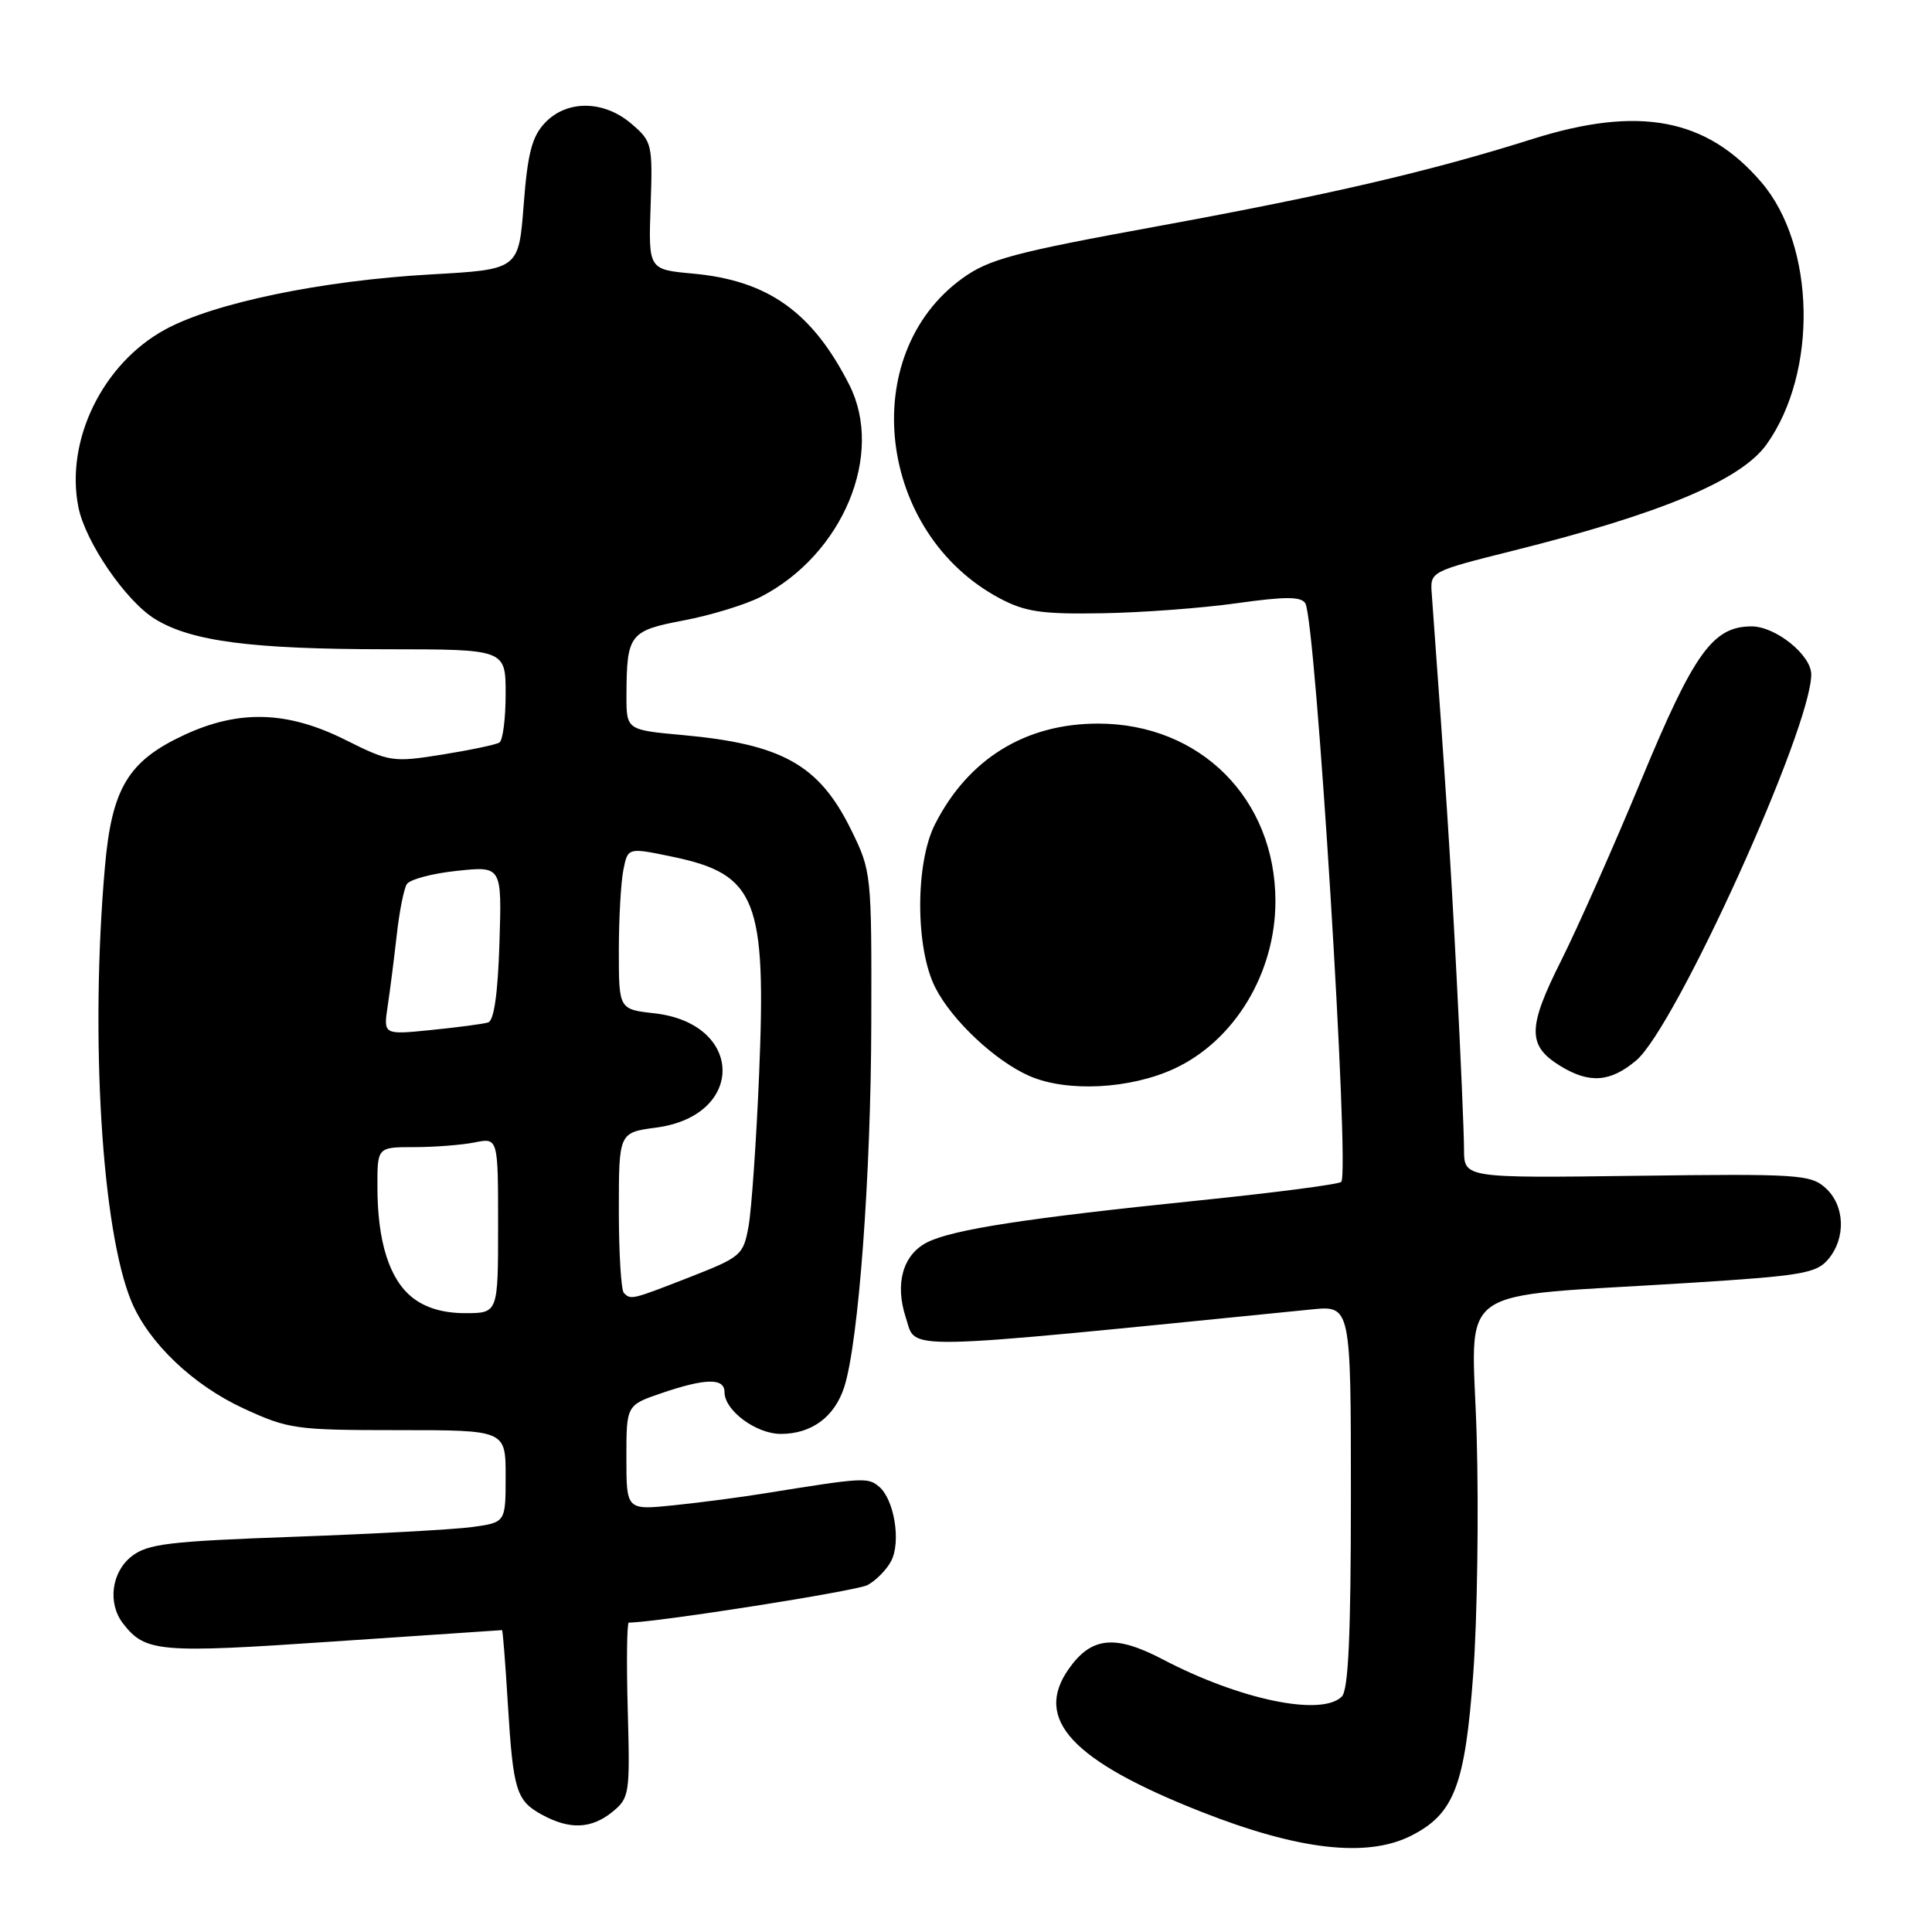 <?xml version="1.0" encoding="UTF-8" standalone="no"?>
<!DOCTYPE svg PUBLIC "-//W3C//DTD SVG 1.1//EN" "http://www.w3.org/Graphics/SVG/1.1/DTD/svg11.dtd" >
<svg xmlns="http://www.w3.org/2000/svg" xmlns:xlink="http://www.w3.org/1999/xlink" version="1.1" viewBox="0 0 256 256">
 <g >
 <path fill="currentColor"
d=" M 186.97 243.25 C 192.69 240.36 194.13 236.61 195.22 221.69 C 195.75 214.43 195.95 200.35 195.67 190.38 C 195.08 169.65 191.78 172.03 224.00 169.98 C 238.76 169.05 240.68 168.72 242.25 166.86 C 244.63 164.03 244.46 159.72 241.88 157.40 C 239.91 155.63 238.21 155.52 216.88 155.80 C 194.00 156.10 194.00 156.10 193.99 152.30 C 193.99 150.21 193.55 139.95 193.01 129.50 C 192.18 113.43 191.59 104.35 189.71 78.61 C 189.50 75.74 189.56 75.71 200.50 72.97 C 220.17 68.05 230.71 63.62 234.09 58.87 C 240.90 49.31 240.56 32.52 233.39 24.15 C 226.13 15.66 217.17 13.97 203.06 18.42 C 189.51 22.70 176.15 25.81 153.38 29.98 C 134.33 33.46 131.03 34.34 127.52 36.88 C 113.47 47.03 116.25 70.69 132.50 79.30 C 135.85 81.07 138.05 81.40 146.00 81.26 C 151.22 81.18 159.27 80.58 163.87 79.93 C 170.29 79.03 172.40 79.03 172.96 79.94 C 174.35 82.18 178.89 155.44 177.72 156.61 C 177.40 156.93 168.89 158.04 158.82 159.07 C 136.07 161.40 126.26 162.91 122.87 164.61 C 119.64 166.23 118.54 170.09 120.03 174.60 C 121.49 179.01 118.12 179.07 173.75 173.51 C 179.00 172.98 179.00 172.98 179.00 198.29 C 179.00 216.64 178.67 223.93 177.80 224.80 C 175.12 227.48 164.28 225.23 154.06 219.87 C 147.73 216.56 144.60 216.88 141.60 221.16 C 136.93 227.82 142.04 233.32 159.20 240.08 C 172.07 245.15 181.14 246.19 186.97 243.25 Z  M 81.14 240.09 C 83.41 238.24 83.49 237.74 83.18 226.59 C 83.00 220.21 83.07 215.00 83.32 215.00 C 86.88 215.00 113.47 210.82 114.95 210.03 C 116.05 209.44 117.46 208.02 118.07 206.87 C 119.42 204.34 118.50 198.66 116.46 196.97 C 114.98 195.74 114.36 195.78 101.50 197.85 C 98.20 198.39 92.69 199.11 89.25 199.46 C 83.00 200.10 83.00 200.10 83.00 193.14 C 83.00 186.19 83.00 186.19 87.68 184.59 C 93.50 182.61 96.00 182.57 96.00 184.46 C 96.00 186.90 100.18 190.00 103.47 190.00 C 107.56 190.00 110.61 187.73 111.88 183.75 C 113.77 177.78 115.41 155.71 115.45 135.50 C 115.50 115.71 115.47 115.44 112.78 109.96 C 108.55 101.35 103.66 98.60 90.46 97.40 C 83.00 96.72 83.00 96.72 83.01 92.11 C 83.04 84.04 83.40 83.57 90.64 82.20 C 94.22 81.52 98.81 80.11 100.83 79.07 C 111.68 73.47 117.21 60.22 112.54 51.00 C 107.64 41.34 101.75 37.15 91.78 36.25 C 85.92 35.71 85.92 35.71 86.21 27.27 C 86.49 19.10 86.41 18.75 83.69 16.42 C 80.03 13.26 75.09 13.21 72.20 16.29 C 70.48 18.11 69.91 20.34 69.39 27.14 C 68.73 35.71 68.73 35.71 57.11 36.36 C 42.69 37.17 28.36 40.13 21.89 43.66 C 13.60 48.17 8.62 58.37 10.39 67.21 C 11.31 71.81 16.66 79.63 20.52 82.01 C 25.32 84.98 33.30 86.02 51.25 86.03 C 67.00 86.04 67.00 86.04 67.00 91.96 C 67.00 95.22 66.63 98.11 66.17 98.39 C 65.71 98.68 62.30 99.39 58.58 99.99 C 52.03 101.03 51.63 100.97 45.75 98.03 C 38.08 94.20 31.67 94.01 24.40 97.39 C 16.97 100.85 14.81 104.45 13.90 114.90 C 11.92 137.43 13.49 163.05 17.42 172.47 C 19.71 177.94 25.56 183.52 32.24 186.61 C 38.22 189.37 39.15 189.50 52.75 189.50 C 67.00 189.50 67.00 189.50 67.00 195.61 C 67.00 201.73 67.00 201.73 62.57 202.34 C 60.14 202.67 49.53 203.25 39.00 203.63 C 22.31 204.23 19.56 204.56 17.43 206.23 C 14.77 208.32 14.24 212.43 16.28 215.09 C 19.24 218.93 21.01 219.09 44.13 217.51 C 56.35 216.68 66.42 216.00 66.52 216.00 C 66.62 216.00 66.97 220.40 67.29 225.77 C 68.00 237.31 68.40 238.61 71.87 240.49 C 75.50 242.46 78.36 242.34 81.14 240.09 Z  M 155.63 141.59 C 163.60 137.88 169.00 128.92 169.00 119.42 C 169.00 105.85 159.04 95.88 145.50 95.88 C 135.88 95.88 128.31 100.54 123.90 109.20 C 121.26 114.37 121.28 125.68 123.94 130.88 C 126.16 135.23 131.90 140.61 136.42 142.58 C 141.40 144.75 149.78 144.31 155.63 141.59 Z  M 216.80 140.52 C 222.04 136.10 240.00 96.51 240.00 89.36 C 240.00 86.80 235.28 83.00 232.10 83.00 C 226.96 83.00 224.46 86.49 217.46 103.39 C 213.84 112.13 209.07 122.87 206.87 127.27 C 202.40 136.15 202.37 138.55 206.71 141.22 C 210.58 143.61 213.35 143.42 216.80 140.52 Z  M 54.67 171.95 C 51.60 169.54 50.01 164.53 50.01 157.25 C 50.00 152.00 50.00 152.00 54.88 152.00 C 57.56 152.00 61.16 151.72 62.88 151.38 C 66.00 150.75 66.00 150.75 66.00 162.38 C 66.00 174.00 66.00 174.00 61.63 174.00 C 58.75 174.00 56.39 173.31 54.67 171.95 Z  M 82.67 171.33 C 82.30 170.97 82.00 166.03 82.00 160.37 C 82.00 150.07 82.00 150.07 86.96 149.41 C 98.80 147.84 98.61 135.61 86.72 134.27 C 82.00 133.74 82.00 133.74 82.00 125.99 C 82.00 121.74 82.27 116.91 82.60 115.27 C 83.19 112.29 83.19 112.29 89.14 113.53 C 100.25 115.85 101.56 119.18 100.58 142.50 C 100.21 151.30 99.58 160.29 99.19 162.48 C 98.50 166.30 98.20 166.56 91.49 169.19 C 83.68 172.24 83.60 172.26 82.67 171.33 Z  M 51.37 133.31 C 51.69 131.21 52.22 126.98 52.57 123.90 C 52.91 120.83 53.51 117.79 53.90 117.16 C 54.29 116.53 57.29 115.73 60.56 115.39 C 66.50 114.76 66.50 114.76 66.18 124.94 C 65.97 131.65 65.46 135.24 64.68 135.48 C 64.03 135.68 60.64 136.13 57.15 136.48 C 50.80 137.12 50.80 137.12 51.37 133.31 Z "/>
</g>
</svg>